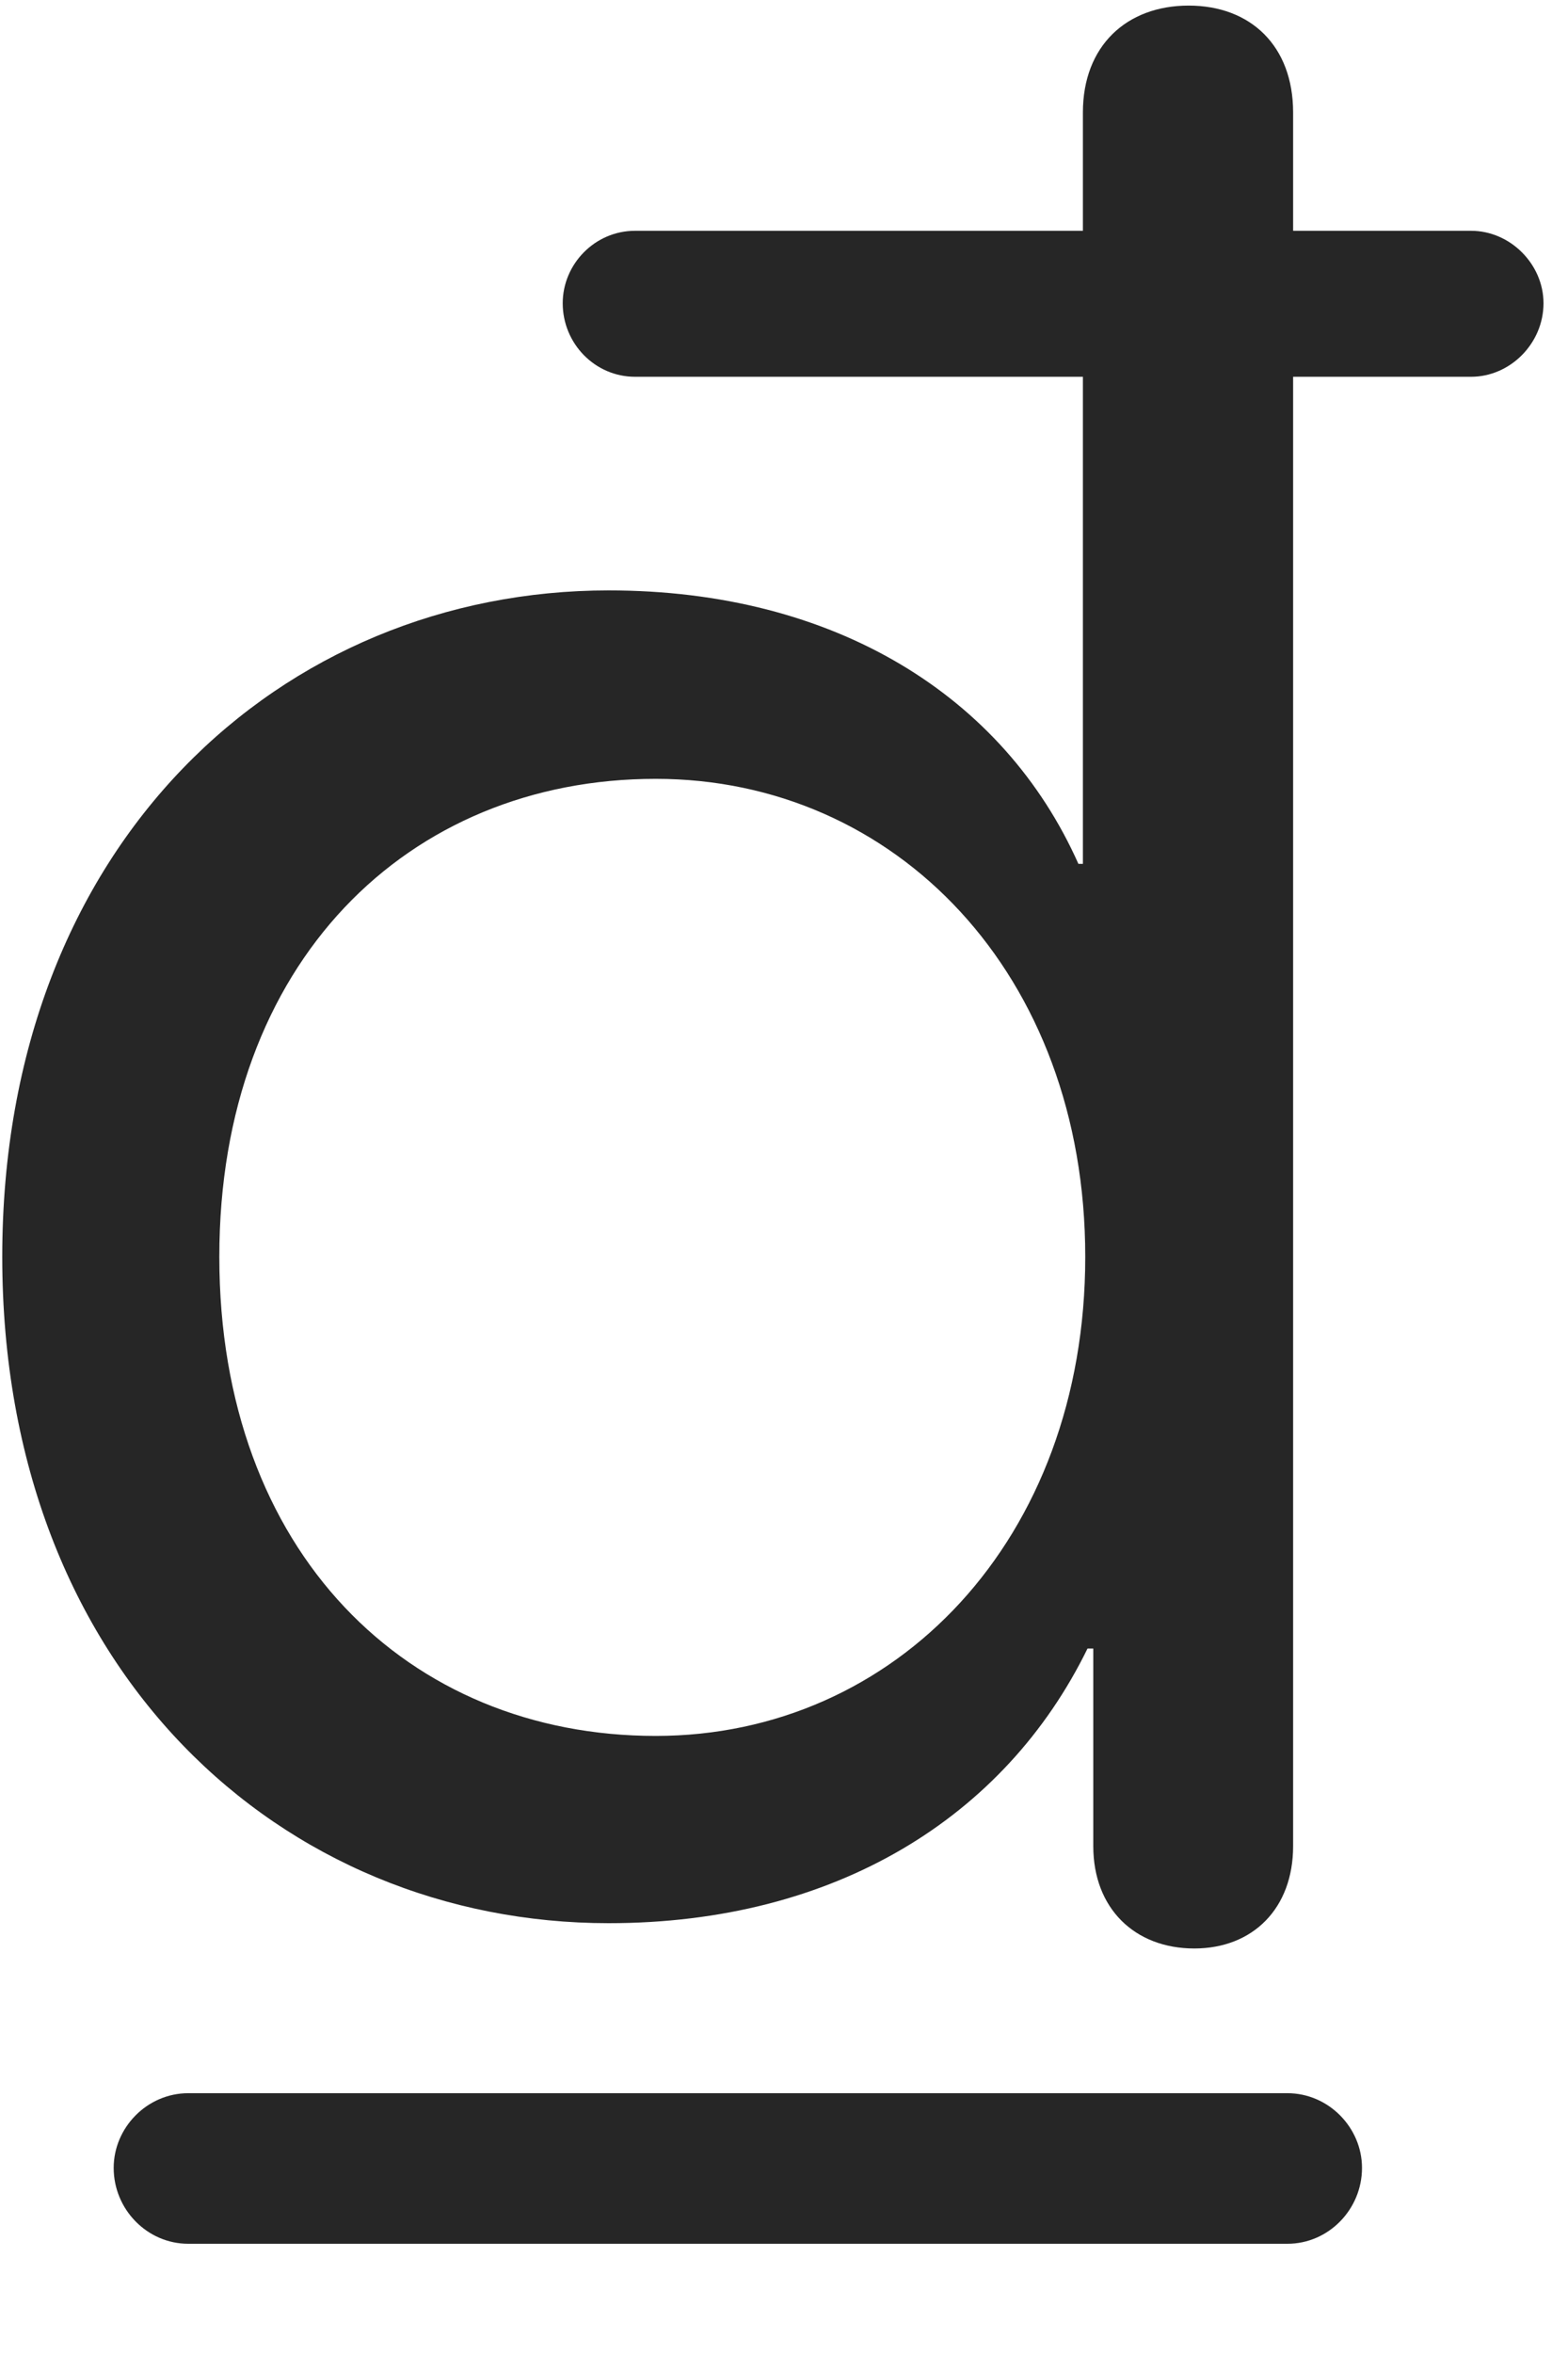 <svg width="16" height="24" viewBox="0 0 16 24" fill="none" xmlns="http://www.w3.org/2000/svg">
<g clip-path="url(#clip0_2207_25562)">
<path d="M6.211 19.616C8.519 19.616 10.254 18.538 11.097 16.815H11.156V18.831C11.156 19.464 11.578 19.874 12.187 19.874C12.785 19.874 13.195 19.464 13.195 18.831V1.147C13.195 0.468 12.761 0.057 12.129 0.057C11.496 0.057 11.05 0.468 11.05 1.147V8.811H11.004C10.242 7.1 8.519 6.022 6.211 6.022C2.883 6.022 0.023 8.589 0.023 12.819C0.023 17.05 2.883 19.616 6.211 19.616ZM6.691 17.706C4.16 17.706 2.238 15.831 2.238 12.819C2.238 9.819 4.16 7.944 6.691 7.944C9.14 7.944 11.074 9.936 11.074 12.819C11.074 15.702 9.14 17.706 6.691 17.706ZM5.742 3.093C5.742 3.503 6.07 3.843 6.48 3.843H15.011C15.41 3.843 15.75 3.503 15.75 3.093C15.75 2.694 15.41 2.354 15.011 2.354H6.48C6.07 2.354 5.742 2.694 5.742 3.093ZM1.16 22.112C1.16 22.534 1.5 22.886 1.922 22.886H13.136C13.558 22.886 13.898 22.534 13.898 22.112C13.898 21.702 13.558 21.35 13.136 21.35H1.922C1.5 21.35 1.16 21.702 1.16 22.112Z" fill="black" fill-opacity="0.85"/>
</g>
<defs>
<clipPath id="clip0_2207_25562">
<rect width="15.727" height="23.59" fill="white" transform="translate(0.023 0.057)"/>
</clipPath>
</defs>
</svg>
